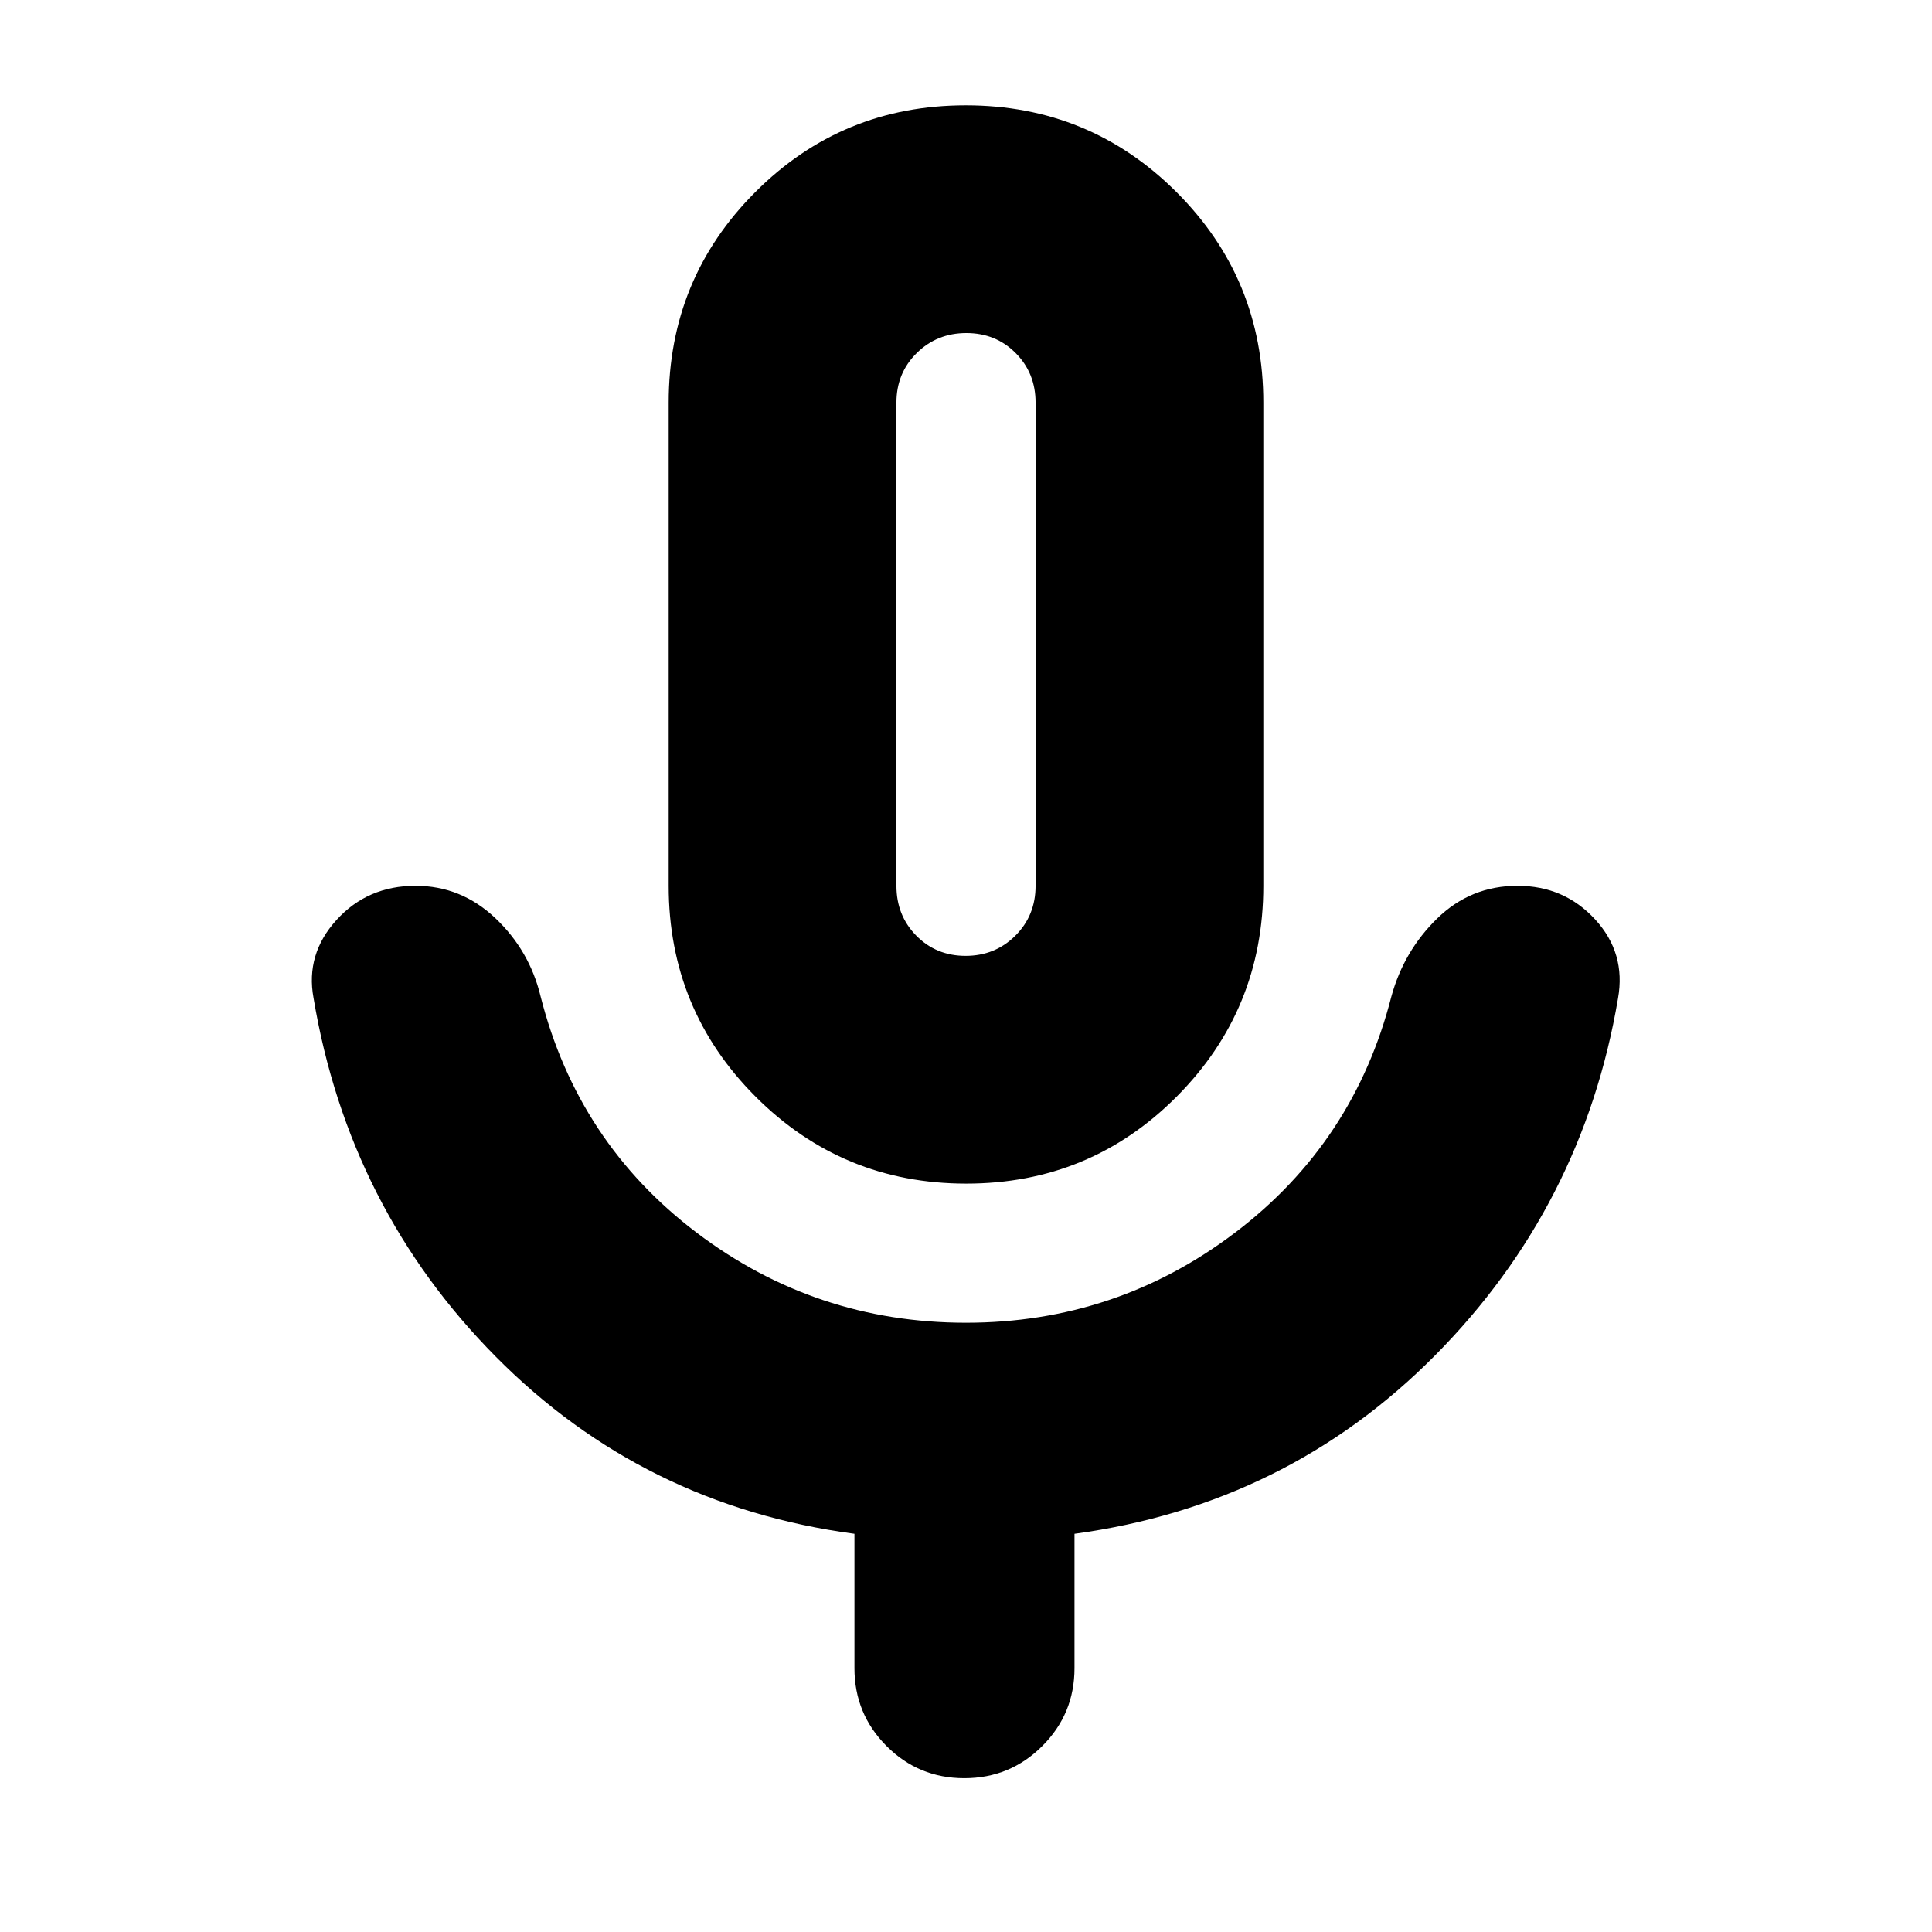 <svg xmlns="http://www.w3.org/2000/svg" height="24" viewBox="0 -960 960 960" width="24"><path d="M480.12-371.87q-61.51 0-104.69-43.23-43.17-43.23-43.17-104.75v-240.08q0-61.56 43.06-104.65 43.05-43.09 104.56-43.09 61.51 0 104.69 43.09 43.17 43.09 43.17 104.65v240.08q0 61.52-43.06 104.75-43.05 43.23-104.56 43.23ZM480-639.89Zm-55.43 508.78v-66.76Q319.7-211.9 246.49-285.74q-73.22-73.83-90.71-178.43-4-21.72 11.43-38.7 15.43-16.98 39.25-16.98 22.71 0 39.69 16.1 16.98 16.1 22.46 38.82 18.48 72.71 77.57 117.45 59.1 44.74 133.81 44.74 74.73 0 133.83-44.86 59.09-44.86 77.57-117.33 6.23-22.63 22.83-38.77 16.61-16.15 39.82-16.15 23.22 0 38.58 16.72t11.36 39.2Q786.5-360.5 712.95-286.38q-73.54 74.12-179.04 88.51v66.76q0 22.71-16 38.69-16 15.99-38.74 15.99-22.74 0-38.67-15.99-15.93-15.98-15.93-38.69Zm55.24-353.93q14.62 0 24.69-10.01 10.07-10.01 10.07-24.8v-240.08q0-14.69-9.89-24.63-9.88-9.94-24.49-9.94-14.62 0-24.69 9.94-10.07 9.94-10.07 24.63v240.08q0 14.79 9.89 24.8 9.88 10.01 24.49 10.01Z"/></svg>